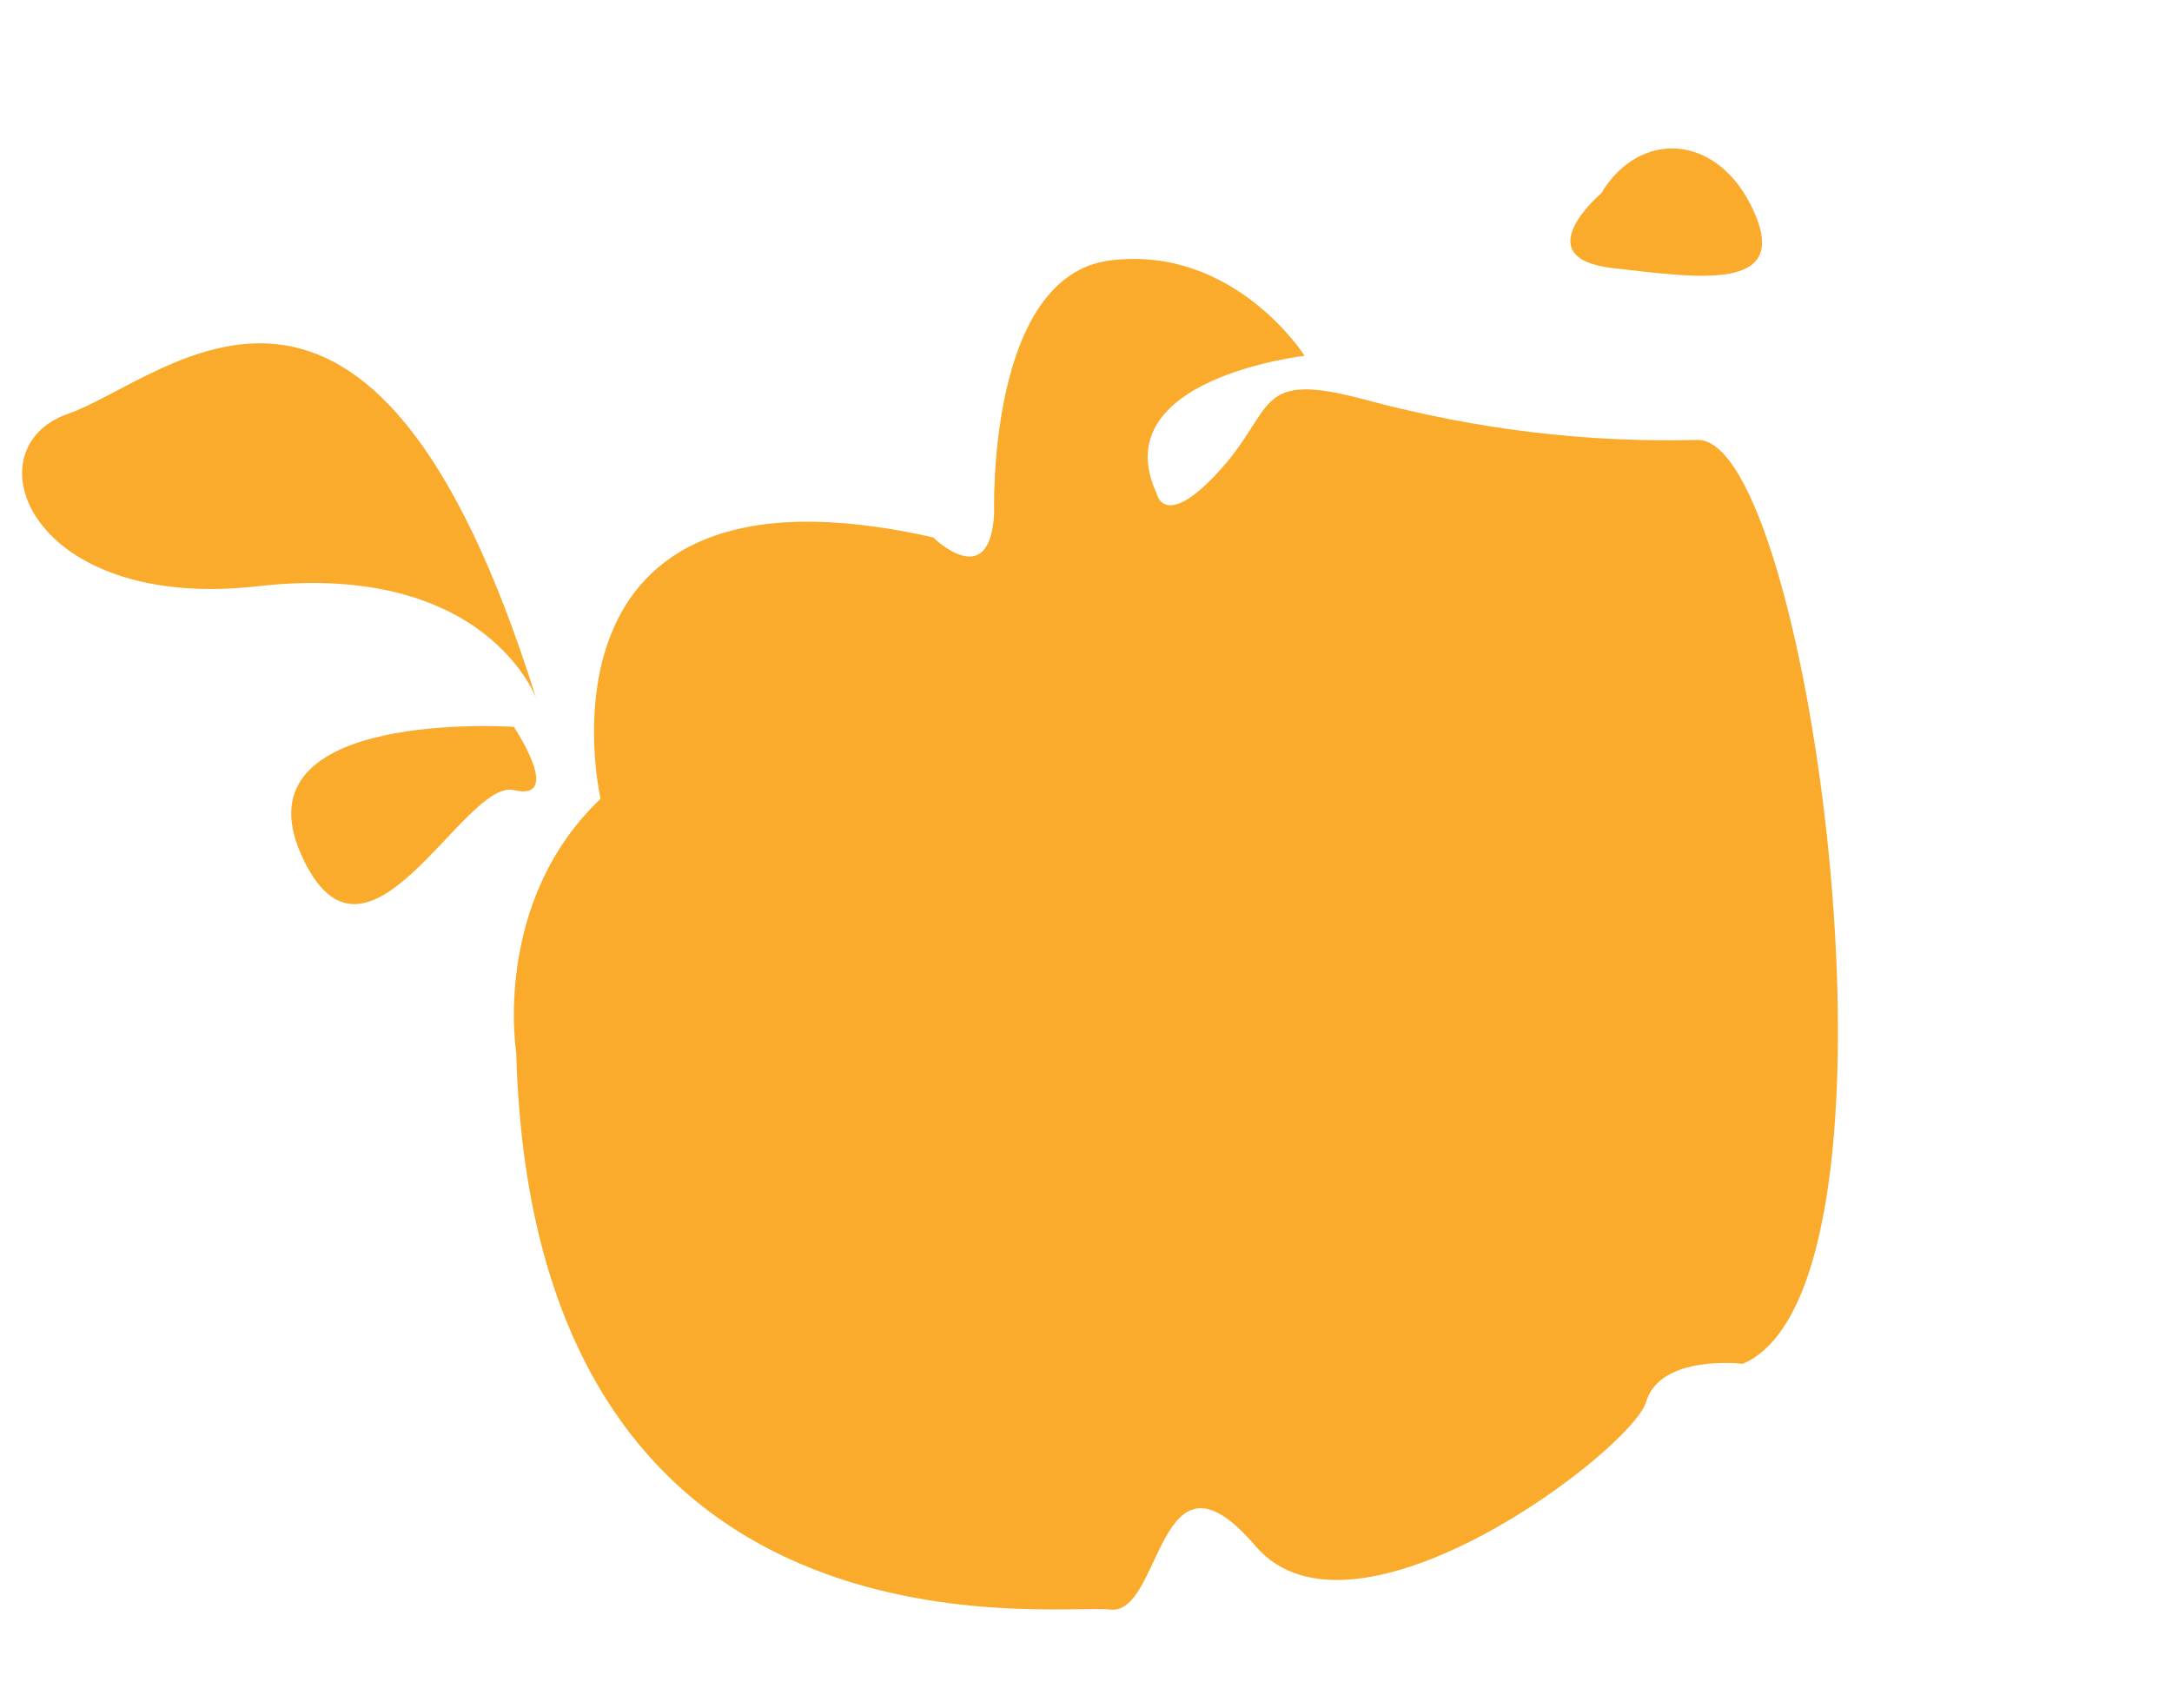 <?xml version="1.0" encoding="UTF-8"?>
<svg id="Layer_1" data-name="Layer 1" xmlns="http://www.w3.org/2000/svg" viewBox="0 0 389.91 306.66">
  <defs>
    <style>
      .cls-1 {
        fill: #faab2c;
      }
    </style>
  </defs>
  <path class="cls-1" d="M178.47,92.25s-1.44-42.73,20.84-45.5c22.28-2.77,34.89,17.12,34.89,17.12,0,0-36.13,4.1-26.55,24.75,0,0,1.36,6.85,11.41-4.28,10.06-11.13,6.1-17.92,26-12.59,19.91,5.33,39.45,7.74,59.67,7.23,20.22-.51,40.72,151.93,8.12,165.86,0,0-14.79-1.8-17.35,6.84-2.57,8.64-52.47,46.56-70.12,25.87-17.65-20.69-16.63,12.64-26.15,11.4s-103.51,12.51-106.56-99.97c0,0-4.4-27.02,15.14-45.57,0,0-14.67-63.71,59.7-46.94,0,0,10.16,10.05,10.95-4.22Z"/>
  <path class="cls-1" d="M92.25,130.49s-49.83-3.4-38.22,22.84,29.21-13.61,38.22-11.49c9.01,2.12,0-11.35,0-11.35Z"/>
  <path class="cls-1" d="M96.25,125.37s-8.93-24.77-49.96-20.13C5.26,109.89-5.58,80.47,12.22,74.28s54.25-44.13,84.03,51.1Z"/>
  <path class="cls-1" d="M287.45,34.7s-13.71,11.6,2,13.42,31.8,4.22,25.44-10.07c-6.36-14.29-20.6-14.85-27.44-3.35Z"/>
</svg>
